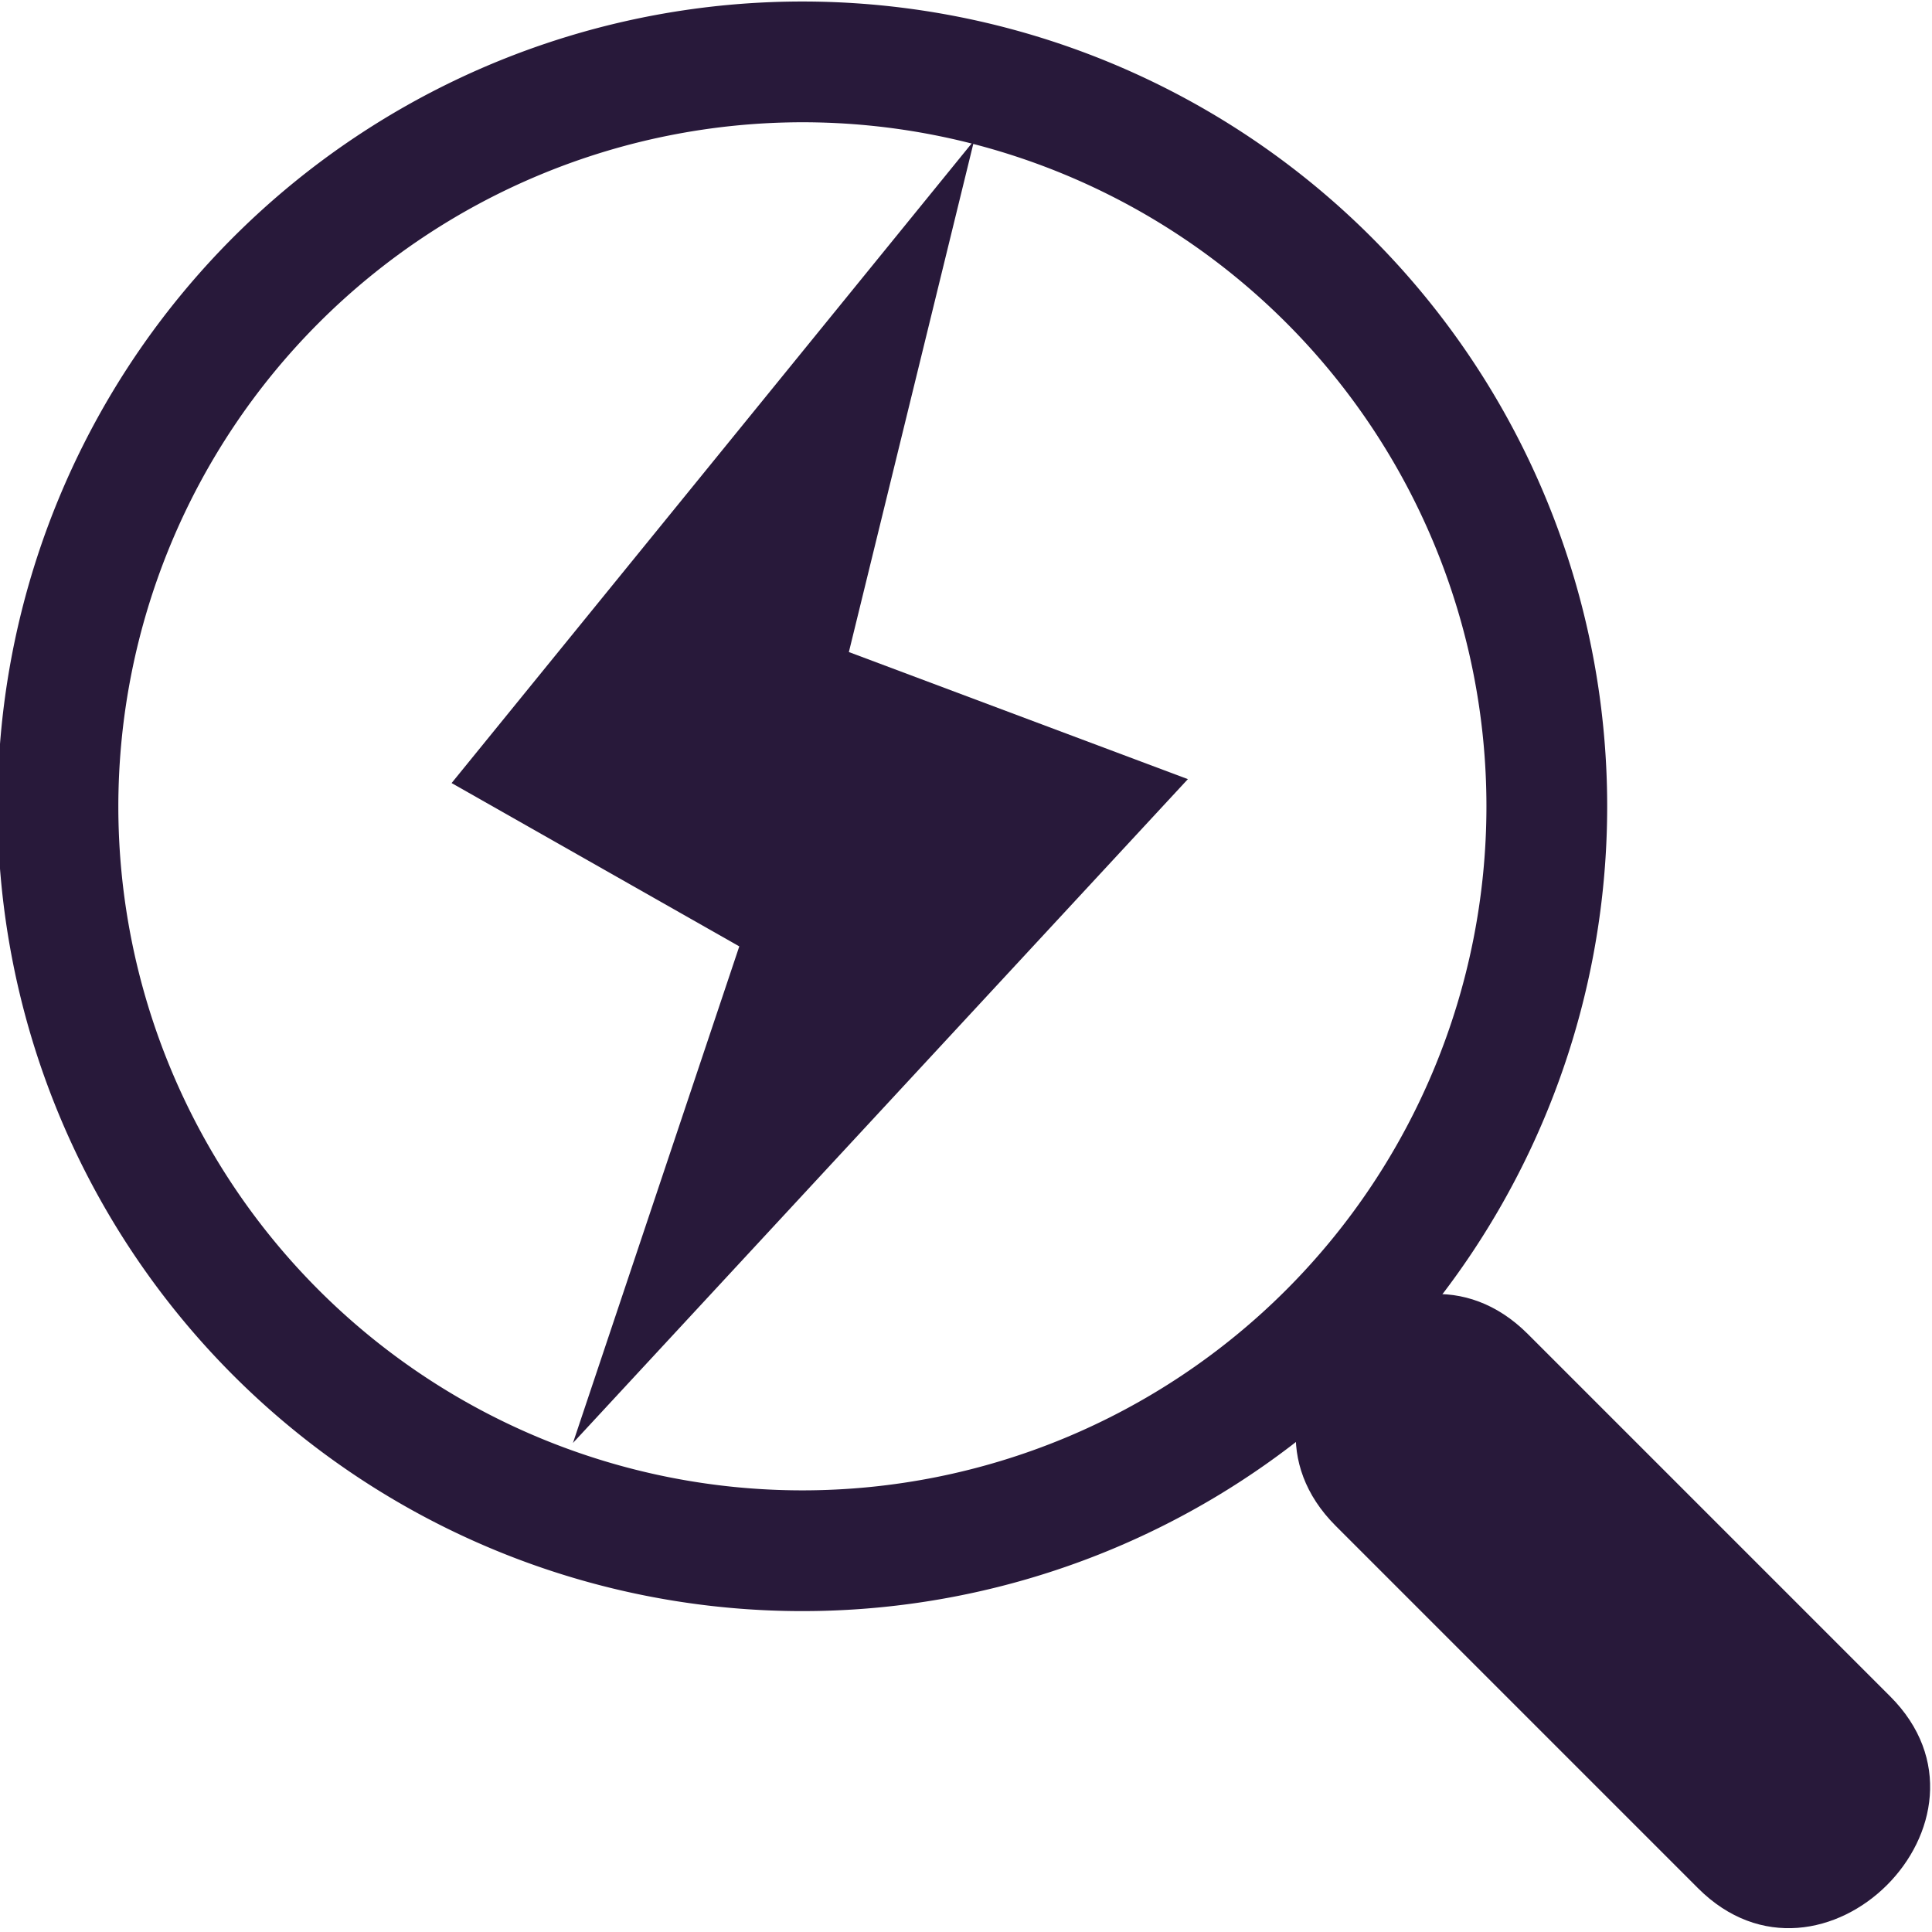 <svg xmlns="http://www.w3.org/2000/svg" viewBox="0 0 64 64"><defs><style>.cls-1,.cls-2{fill:#28193a;.cls-2{fill-rule:evenodd;}</style></defs><path class="cls-1" d="M26.58,4.05A22.66,22.66,0,1,1,3.92,26.71,22.68,22.68,0,0,1,26.58,4.05m0-4A26.66,26.66,0,1,0,53.24,26.71,26.66,26.66,0,0,0,26.58.05Z"/><path class="cls-1" d="M44.25,50.55l12,12c4.1,4.1,10.47-2.26,6.36-6.36l-12-12c-4.1-4.1-10.47,2.26-6.36,6.36Z"/><polyline class="cls-2" points="18.98 47.8 24.49 31.35 14.96 25.94 32.27 4.65 28.12 21.6 39.35 25.81"/></svg>